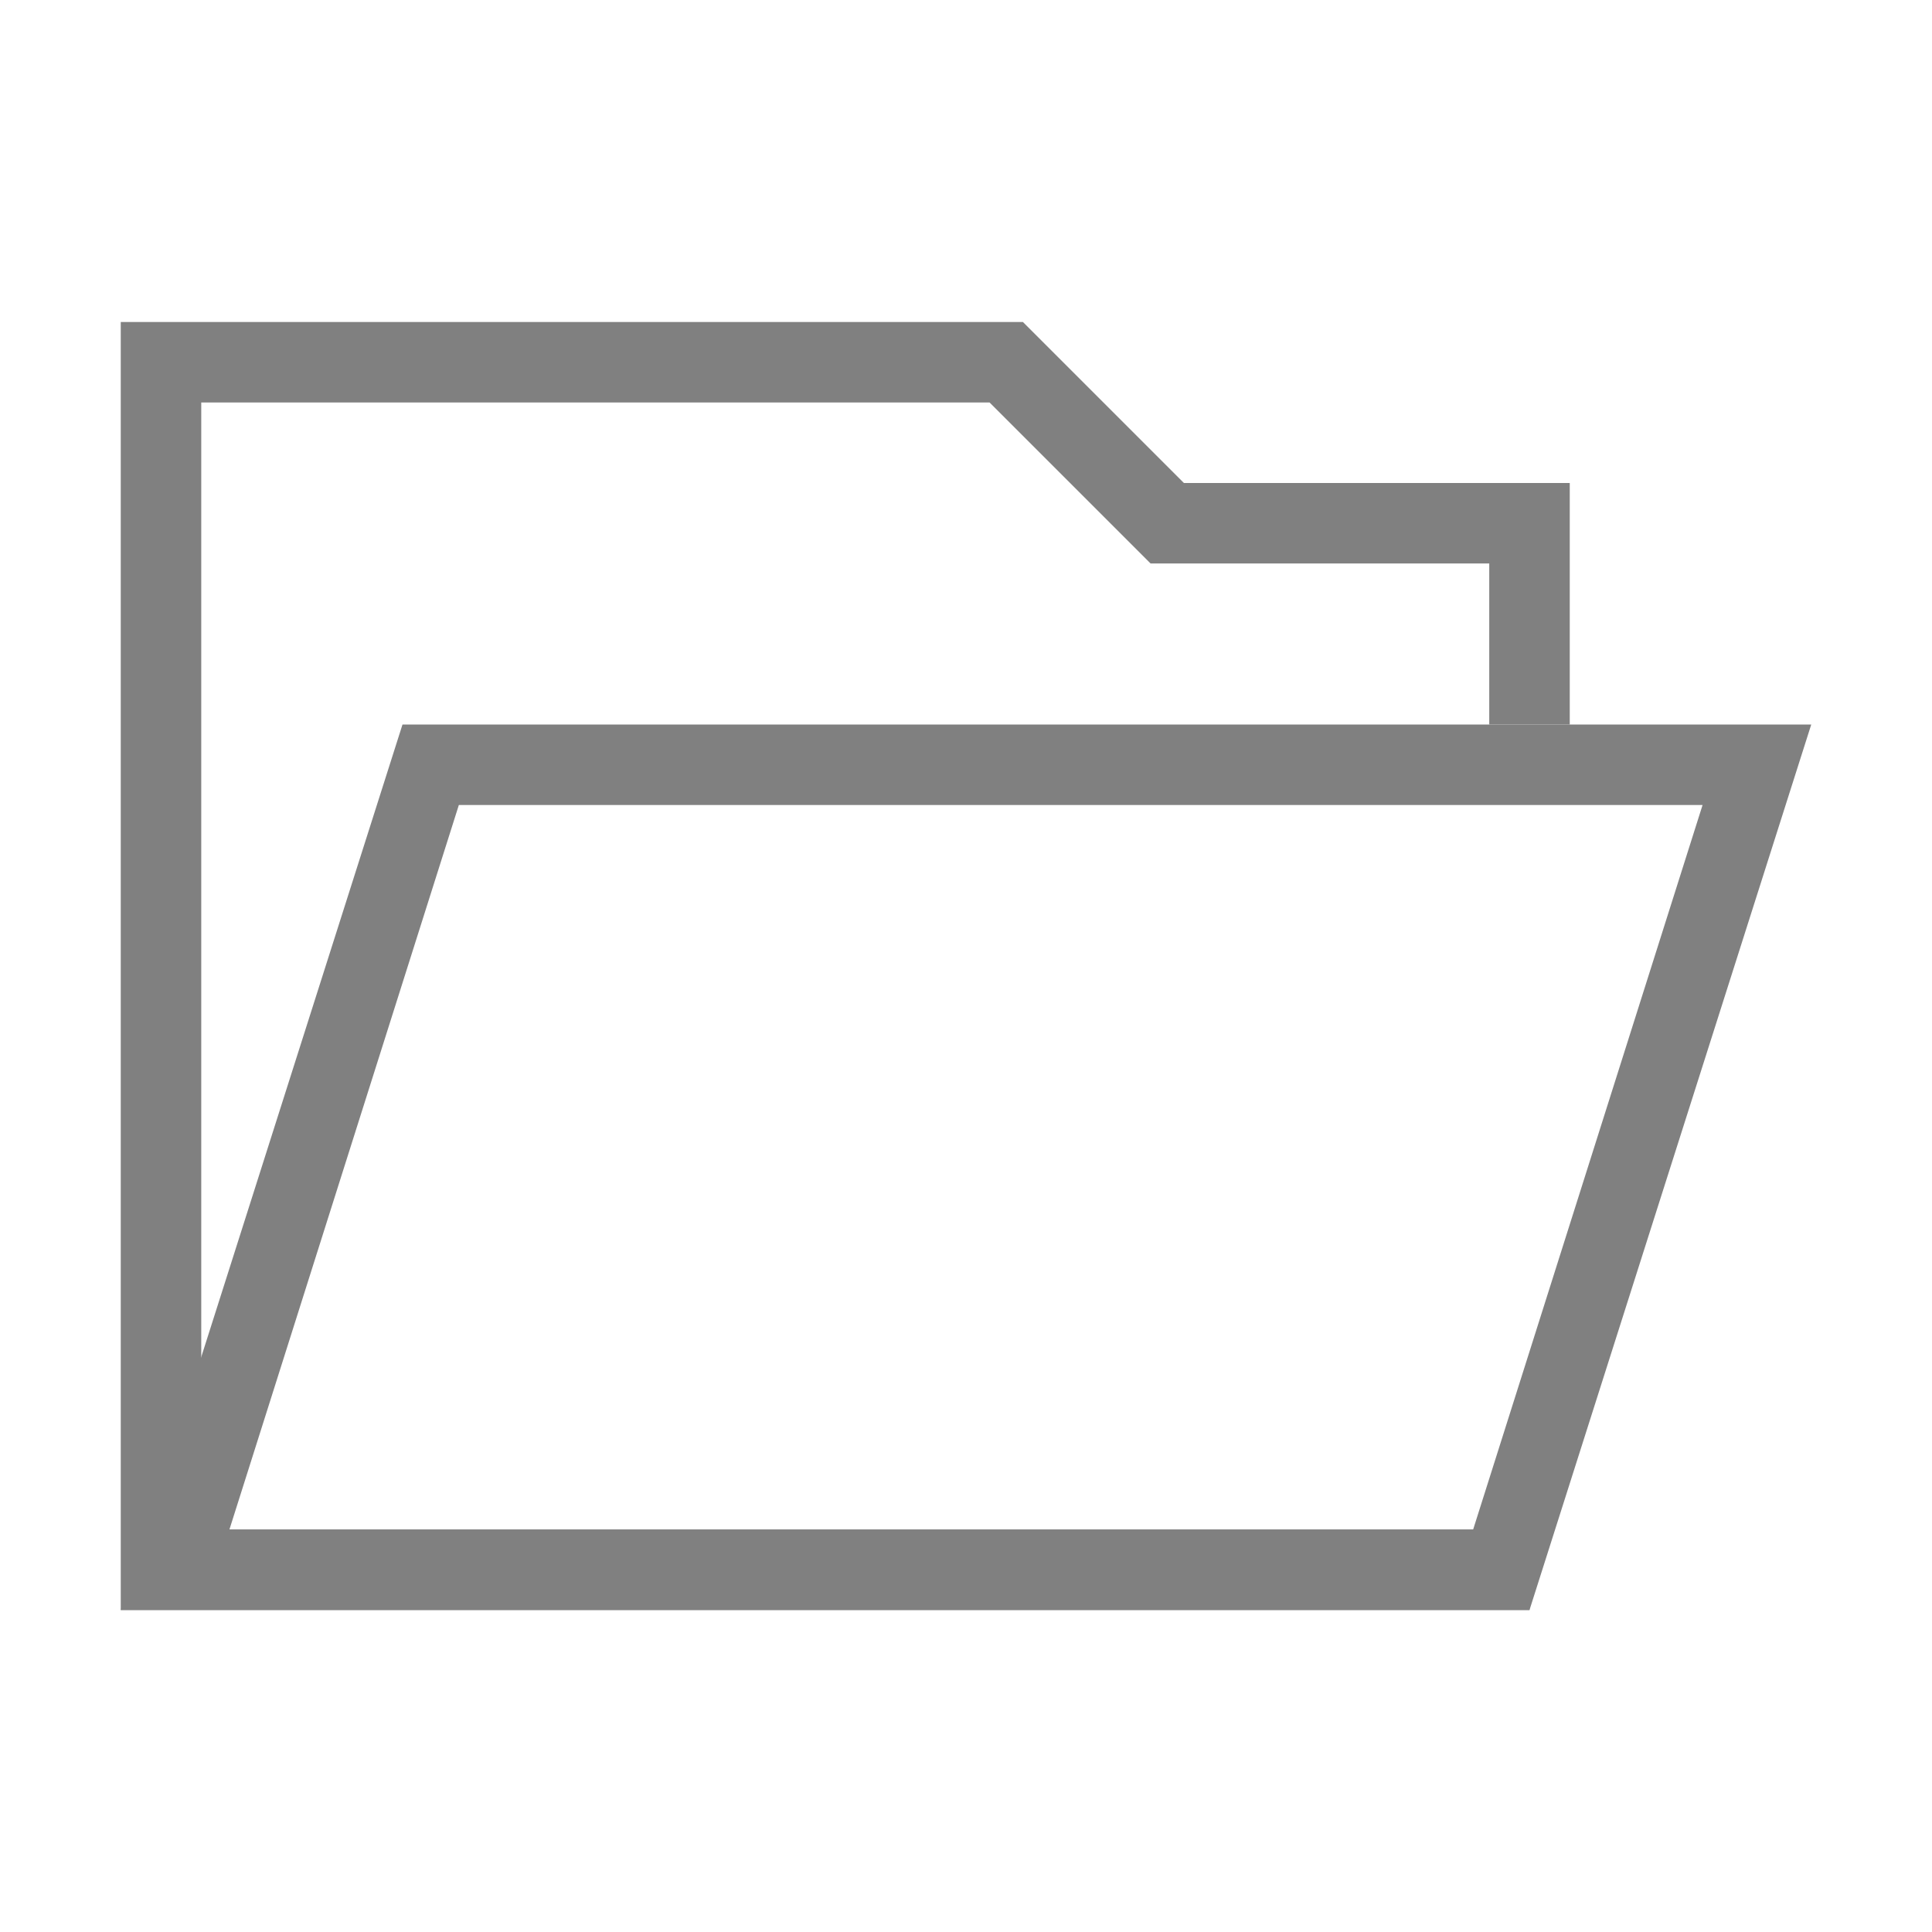 <?xml version="1.0" encoding="utf-8"?>
<!-- Generator: Adobe Illustrator 21.1.0, SVG Export Plug-In . SVG Version: 6.00 Build 0)  -->
<svg version="1.1" id="文件夹" xmlns="http://www.w3.org/2000/svg" xmlns:xlink="http://www.w3.org/1999/xlink" x="0px" y="0px"
	 viewBox="0 0 48 48" style="enable-background:new 0 0 48 48;" xml:space="preserve">
<style type="text/css">
	.st0{fill:#808080;}
	.st1{fill:none;stroke:#808080;stroke-width:2;stroke-miterlimit:10;}
</style>
<title>48</title>
<g id="_48">
	<path class="st0" d="M42.3,20l-5.7,18H5.7l5.7-18H42.3 M45,18H10L3,40h35L45,18z"/>
	<polyline class="st1" points="38,39 4,39 4,9 25,9 29,13 38,13 38,18 	"/>
</g>
</svg>
